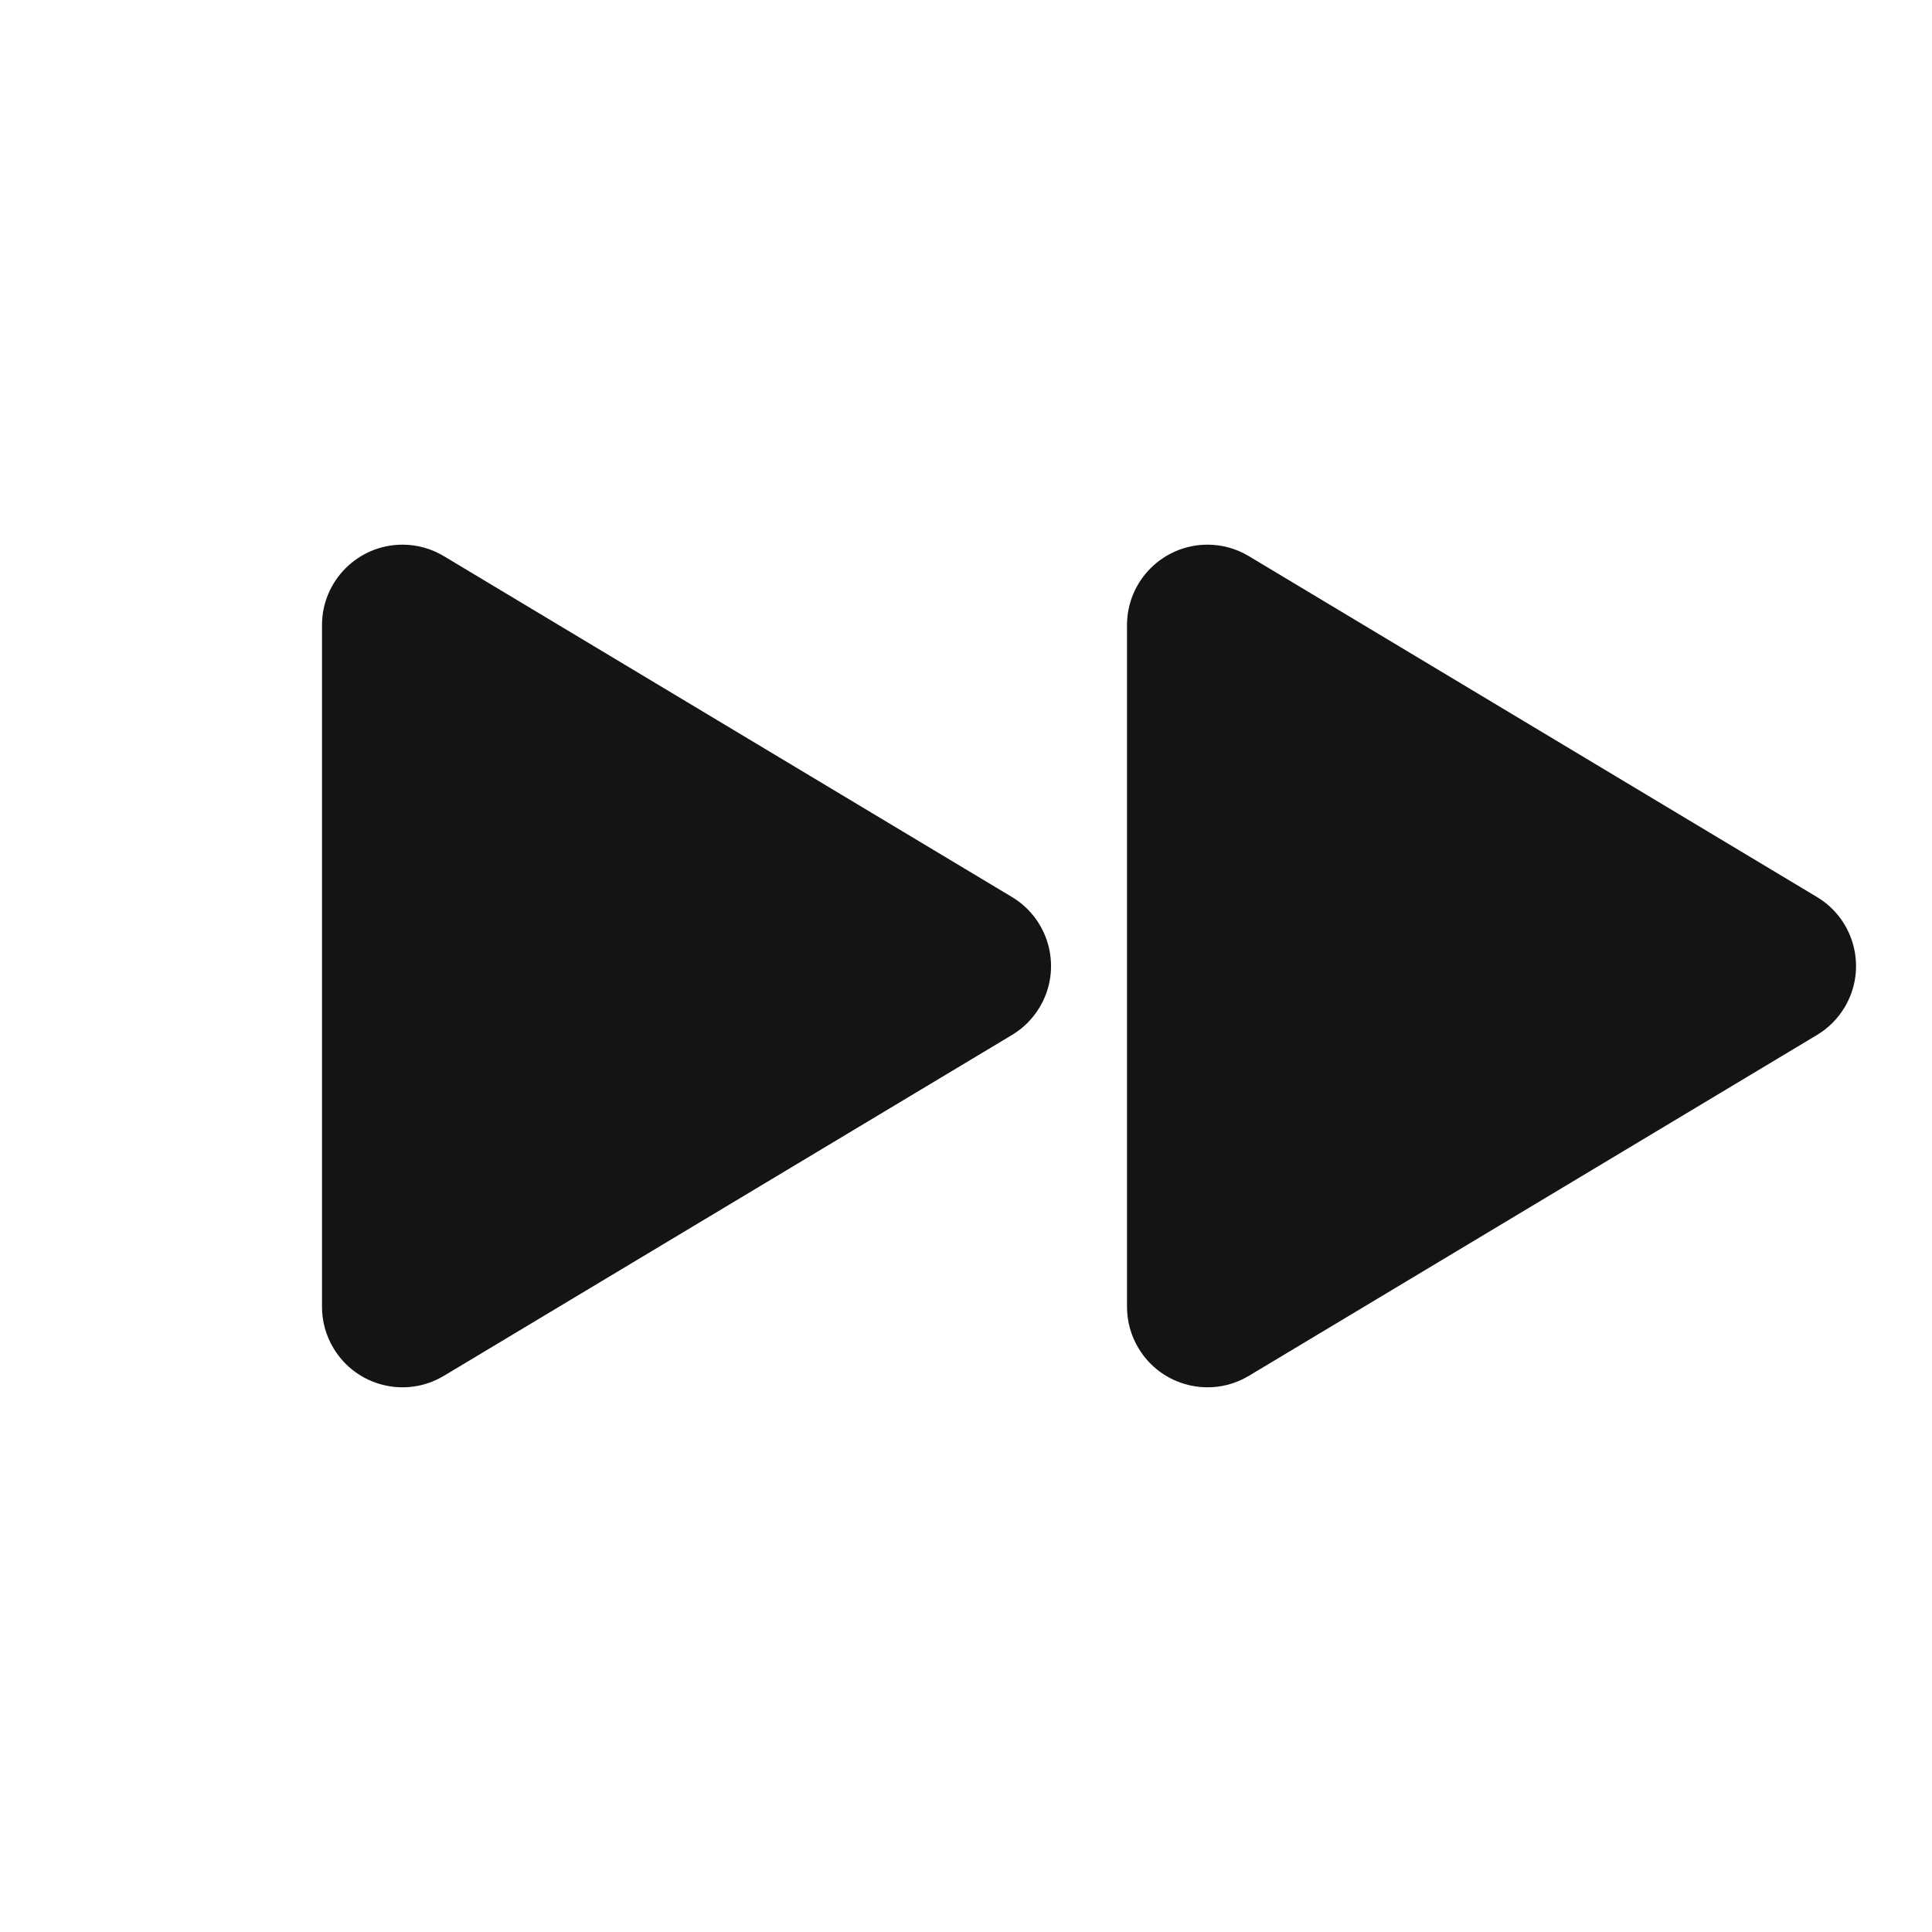 <?xml version="1.0" encoding="UTF-8"?>
<svg width="24px" height="24px" viewBox="0 0 24 24" version="1.1" xmlns="http://www.w3.org/2000/svg" xmlns:xlink="http://www.w3.org/1999/xlink">
    <!-- Generator: Sketch 48.1 (47250) - http://www.bohemiancoding.com/sketch -->
    <title>Icon / next / bold / rounded</title>
    <desc>Created with Sketch.</desc>
    <defs></defs>
    <g id="Symbols" stroke="none" stroke-width="1" fill="none" fill-rule="evenodd">
        <g id="Icon-/-next-/-bold-/-rounded">
            <g id="Grid"></g>
            <path d="M15.514,6.909 L22.571,11.143 C23.044,11.427 23.198,12.041 22.914,12.514 C22.829,12.655 22.712,12.773 22.571,12.857 L15.514,17.091 C15.041,17.375 14.427,17.222 14.143,16.748 C14.049,16.593 14,16.415 14,16.234 L14,7.766 C14,7.214 14.448,6.766 15,6.766 C15.181,6.766 15.359,6.815 15.514,6.909 Z" id="Rectangle-28" fill="#141414"></path>
            <path d="M5.514,6.909 L12.571,11.143 C13.044,11.427 13.198,12.041 12.914,12.514 C12.829,12.655 12.712,12.773 12.571,12.857 L5.514,17.091 C5.041,17.375 4.427,17.222 4.143,16.748 C4.049,16.593 4,16.415 4,16.234 L4,7.766 C4,7.214 4.448,6.766 5,6.766 C5.181,6.766 5.359,6.815 5.514,6.909 Z" id="Rectangle-28" fill="#141414"></path>
        </g>
    </g>
</svg>